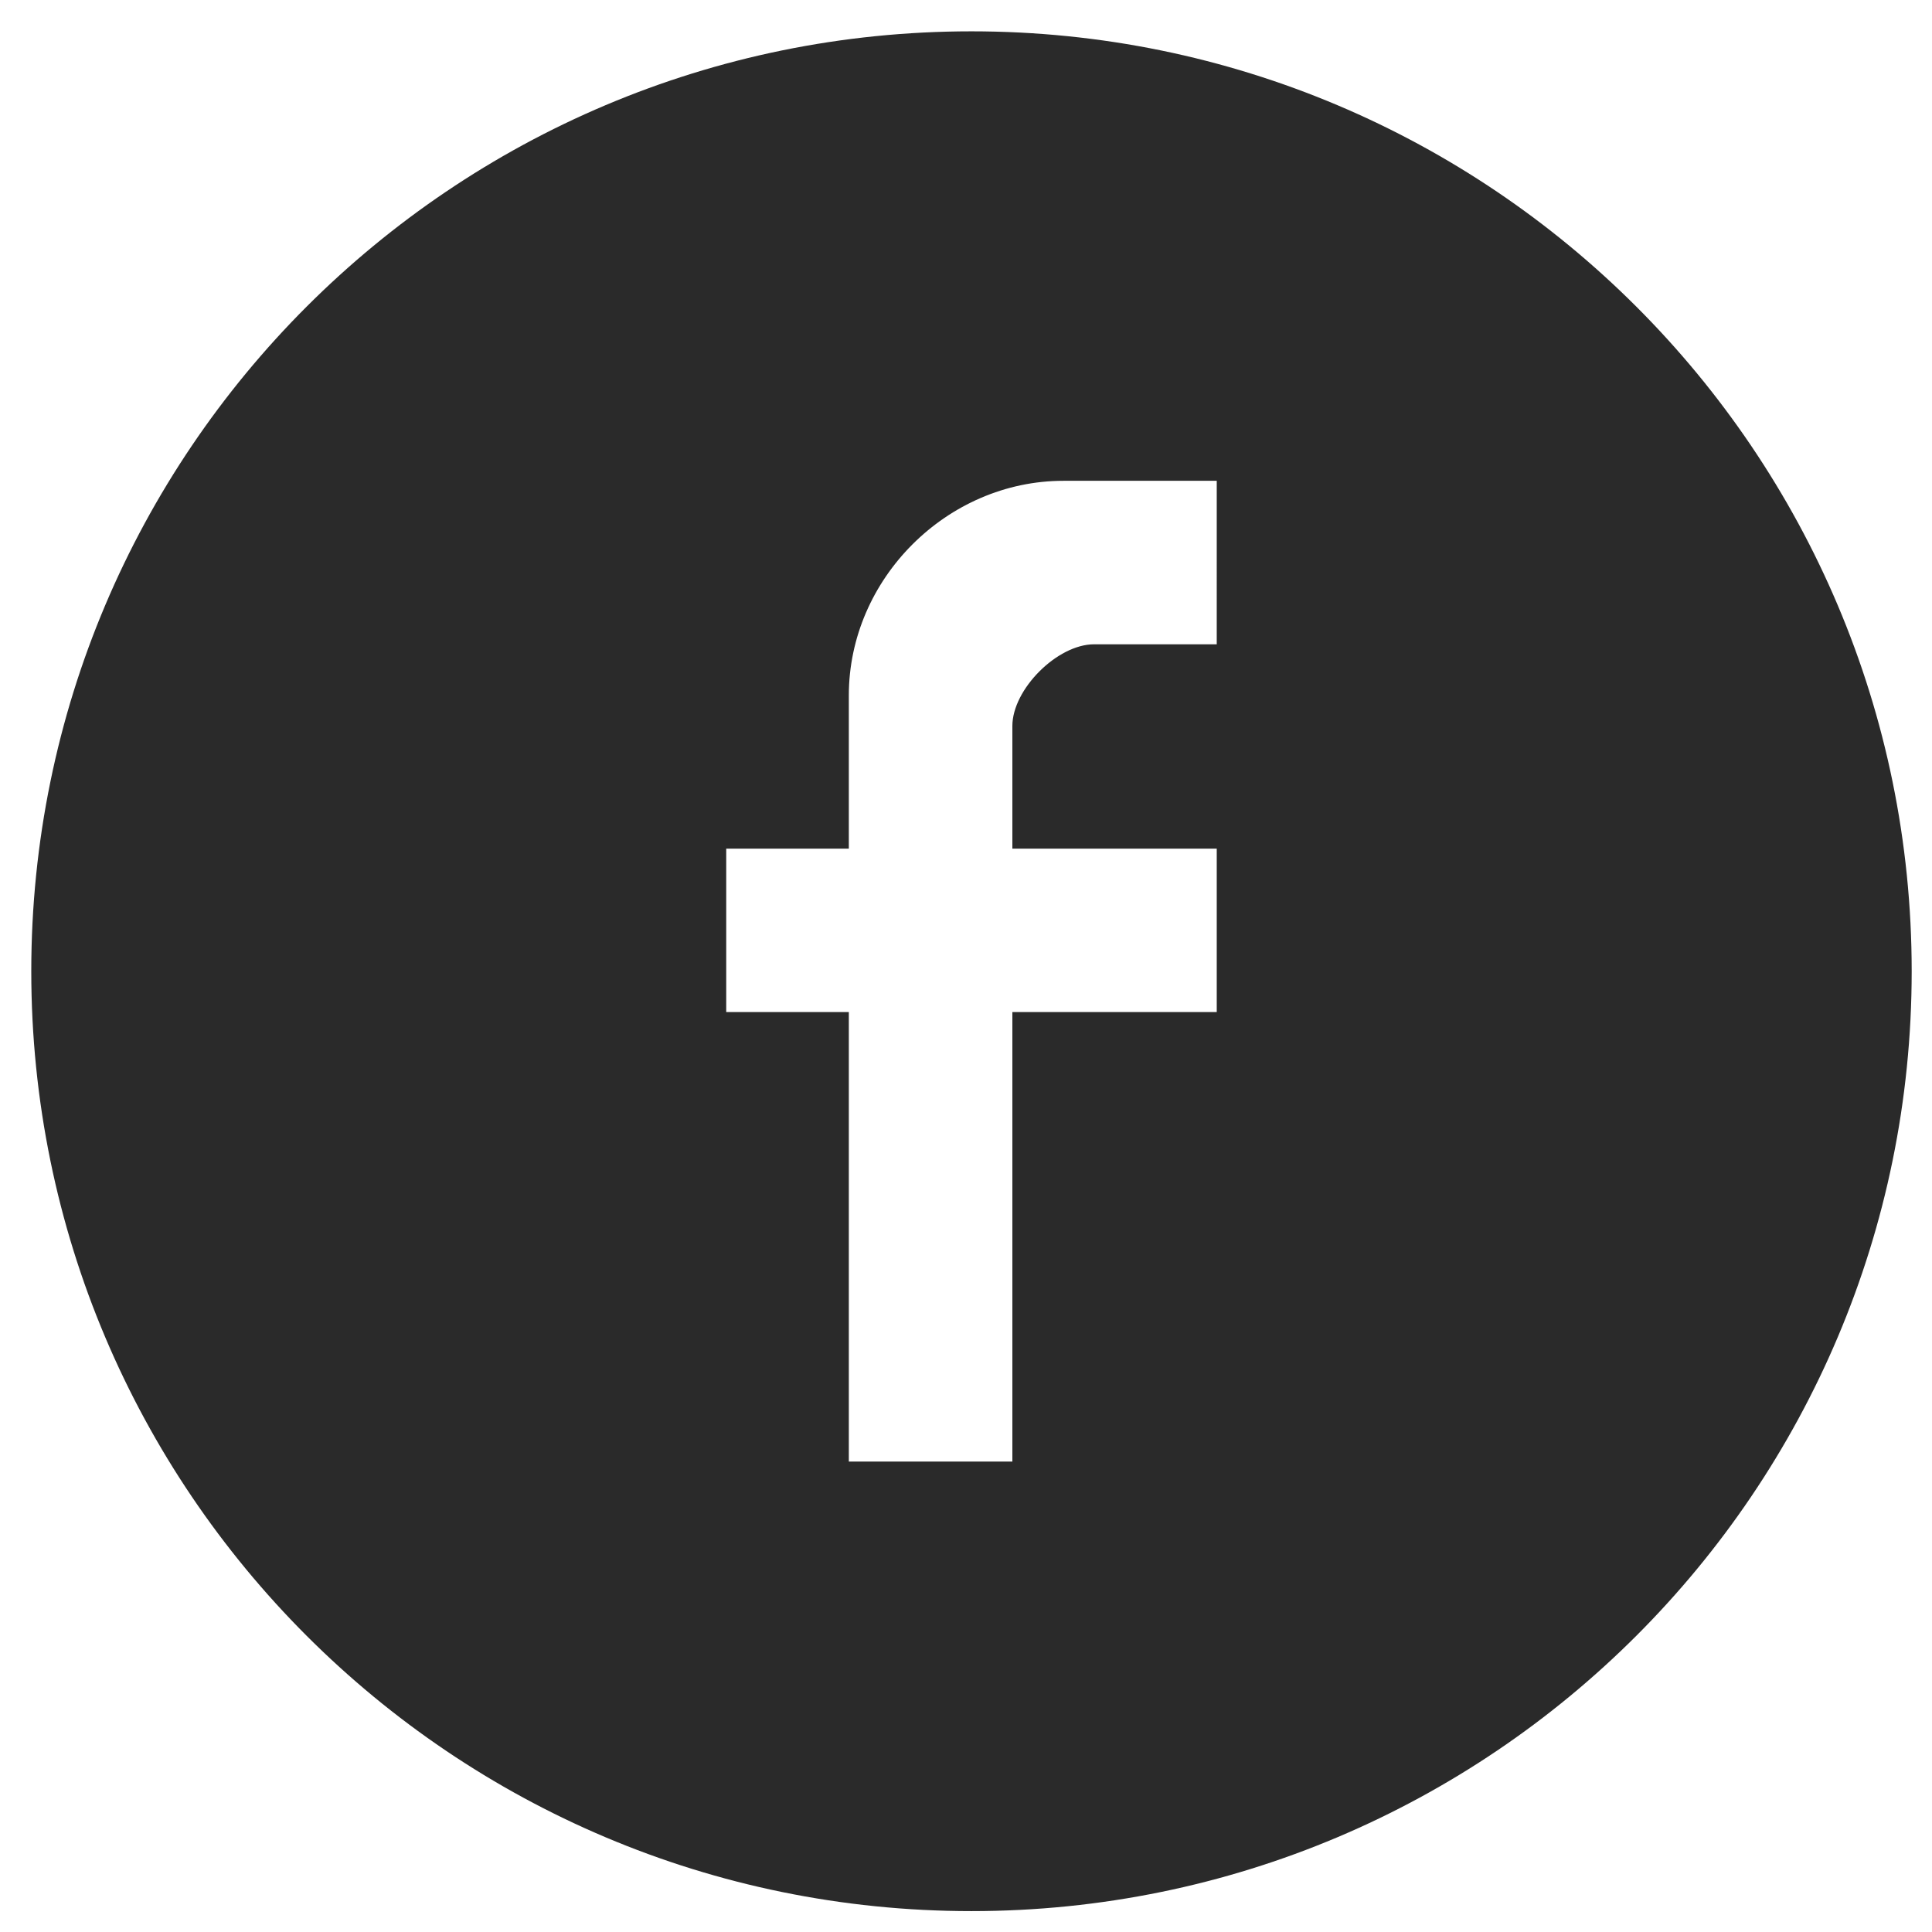 <svg xmlns="http://www.w3.org/2000/svg" width="37" height="37"><path fill-rule="evenodd" fill="#2A2A2A" d="M18.605 36.6C8.661 36.6.599 28.541.599 18.6c0-9.942 8.062-18 18.006-18s18.006 8.058 18.006 18c0 9.941-8.062 18-18.006 18zm4.697-20.348h-3.914v-2.348c0-.704.861-1.565 1.565-1.565h2.349V9.208h-2.936c-2.231 0-4.11 1.878-4.11 4.109v2.935h-2.348v3.13h2.348v8.609h3.132v-8.609h3.914v-3.13z"/></svg>